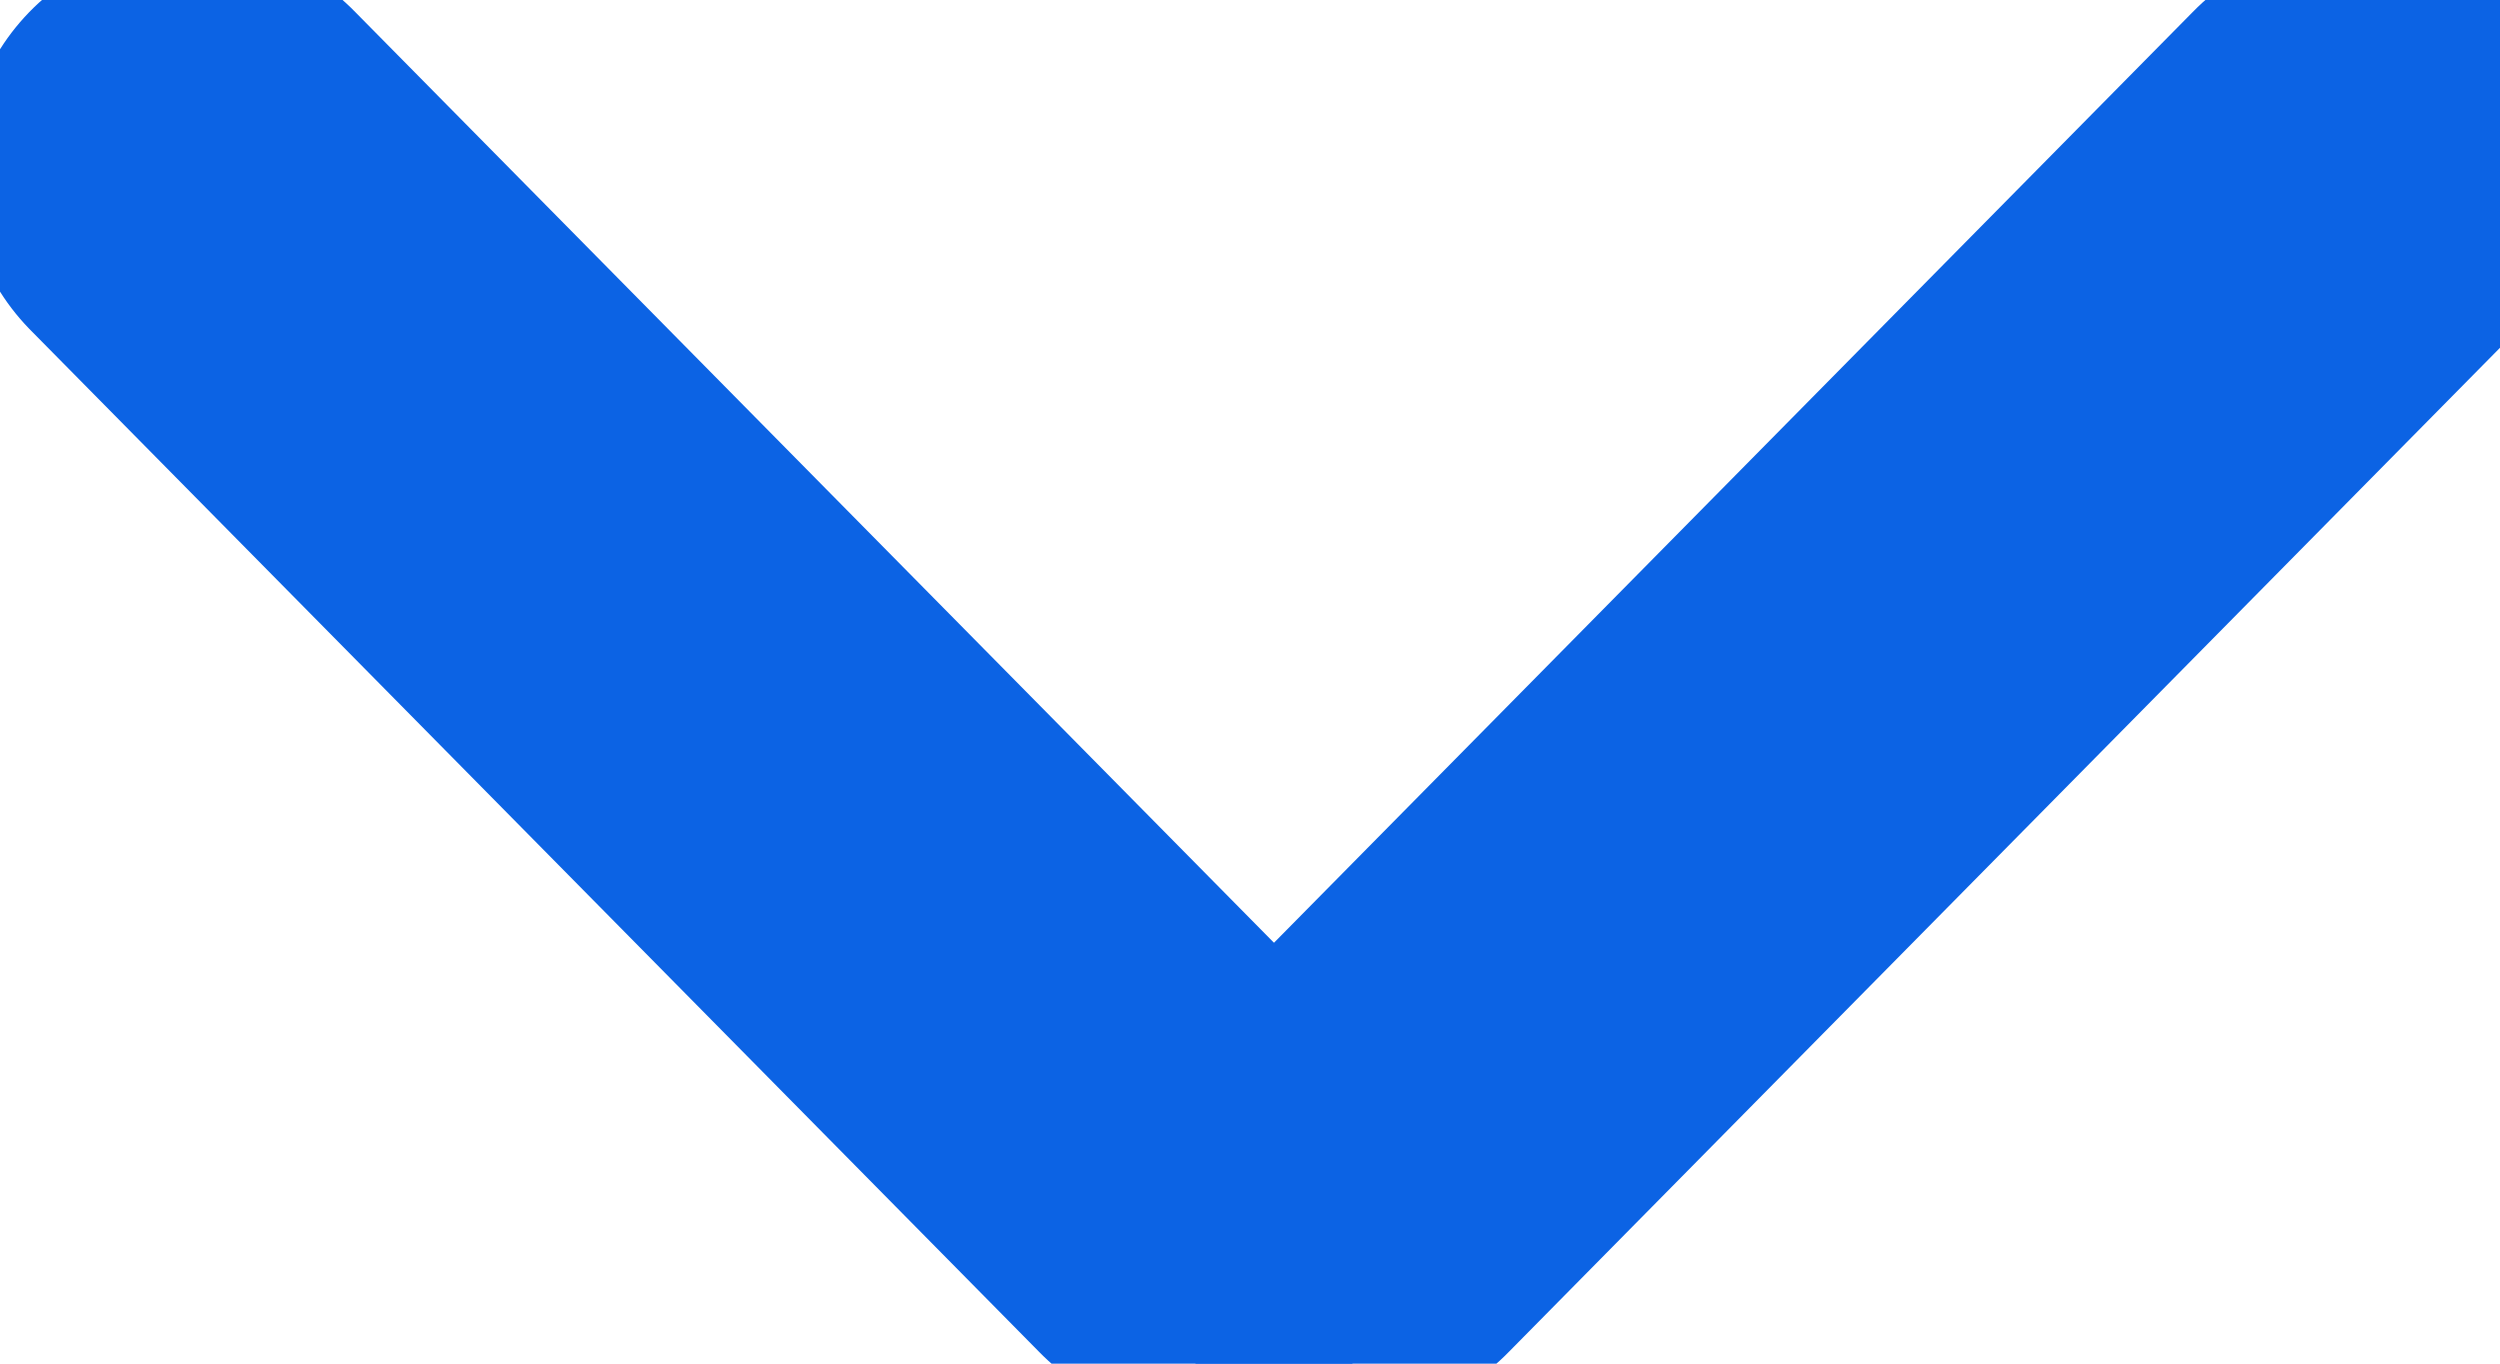 <?xml version="1.0" encoding="UTF-8"?>
<svg width="11px" height="6px" viewBox="0 0 11 6" version="1.1" xmlns="http://www.w3.org/2000/svg" xmlns:xlink="http://www.w3.org/1999/xlink">
    <!-- Generator: Sketch 47.1 (45422) - http://www.bohemiancoding.com/sketch -->
    <title>箭头</title>
    <desc>Created with Sketch.</desc>
    <defs></defs>
    <g id="Page-1" stroke="none" stroke-width="1" fill="none" fill-rule="evenodd" stroke-linecap="round" stroke-linejoin="round">
        <g id="火车票搜索结果" transform="translate(-83, -149)" stroke="#0C63E4" stroke-width="2">
            <g id="Group-3" transform="translate(15, 130)">
                <g id="Group-2" transform="translate(73.5, 22) rotate(-270) translate(-73.5, -22) translate(70.5, 16.5)">
                    <g id="箭头" transform="translate(0.75, 0.635)">
                        <path d="M4.5,5.077 L0,9.519 L4.5,5.077 Z" id="Line-Copy"></path>
                        <path d="M0,0 L4.5,4.442" id="Line"></path>
                    </g>
                </g>
            </g>
        </g>
    </g>
</svg>